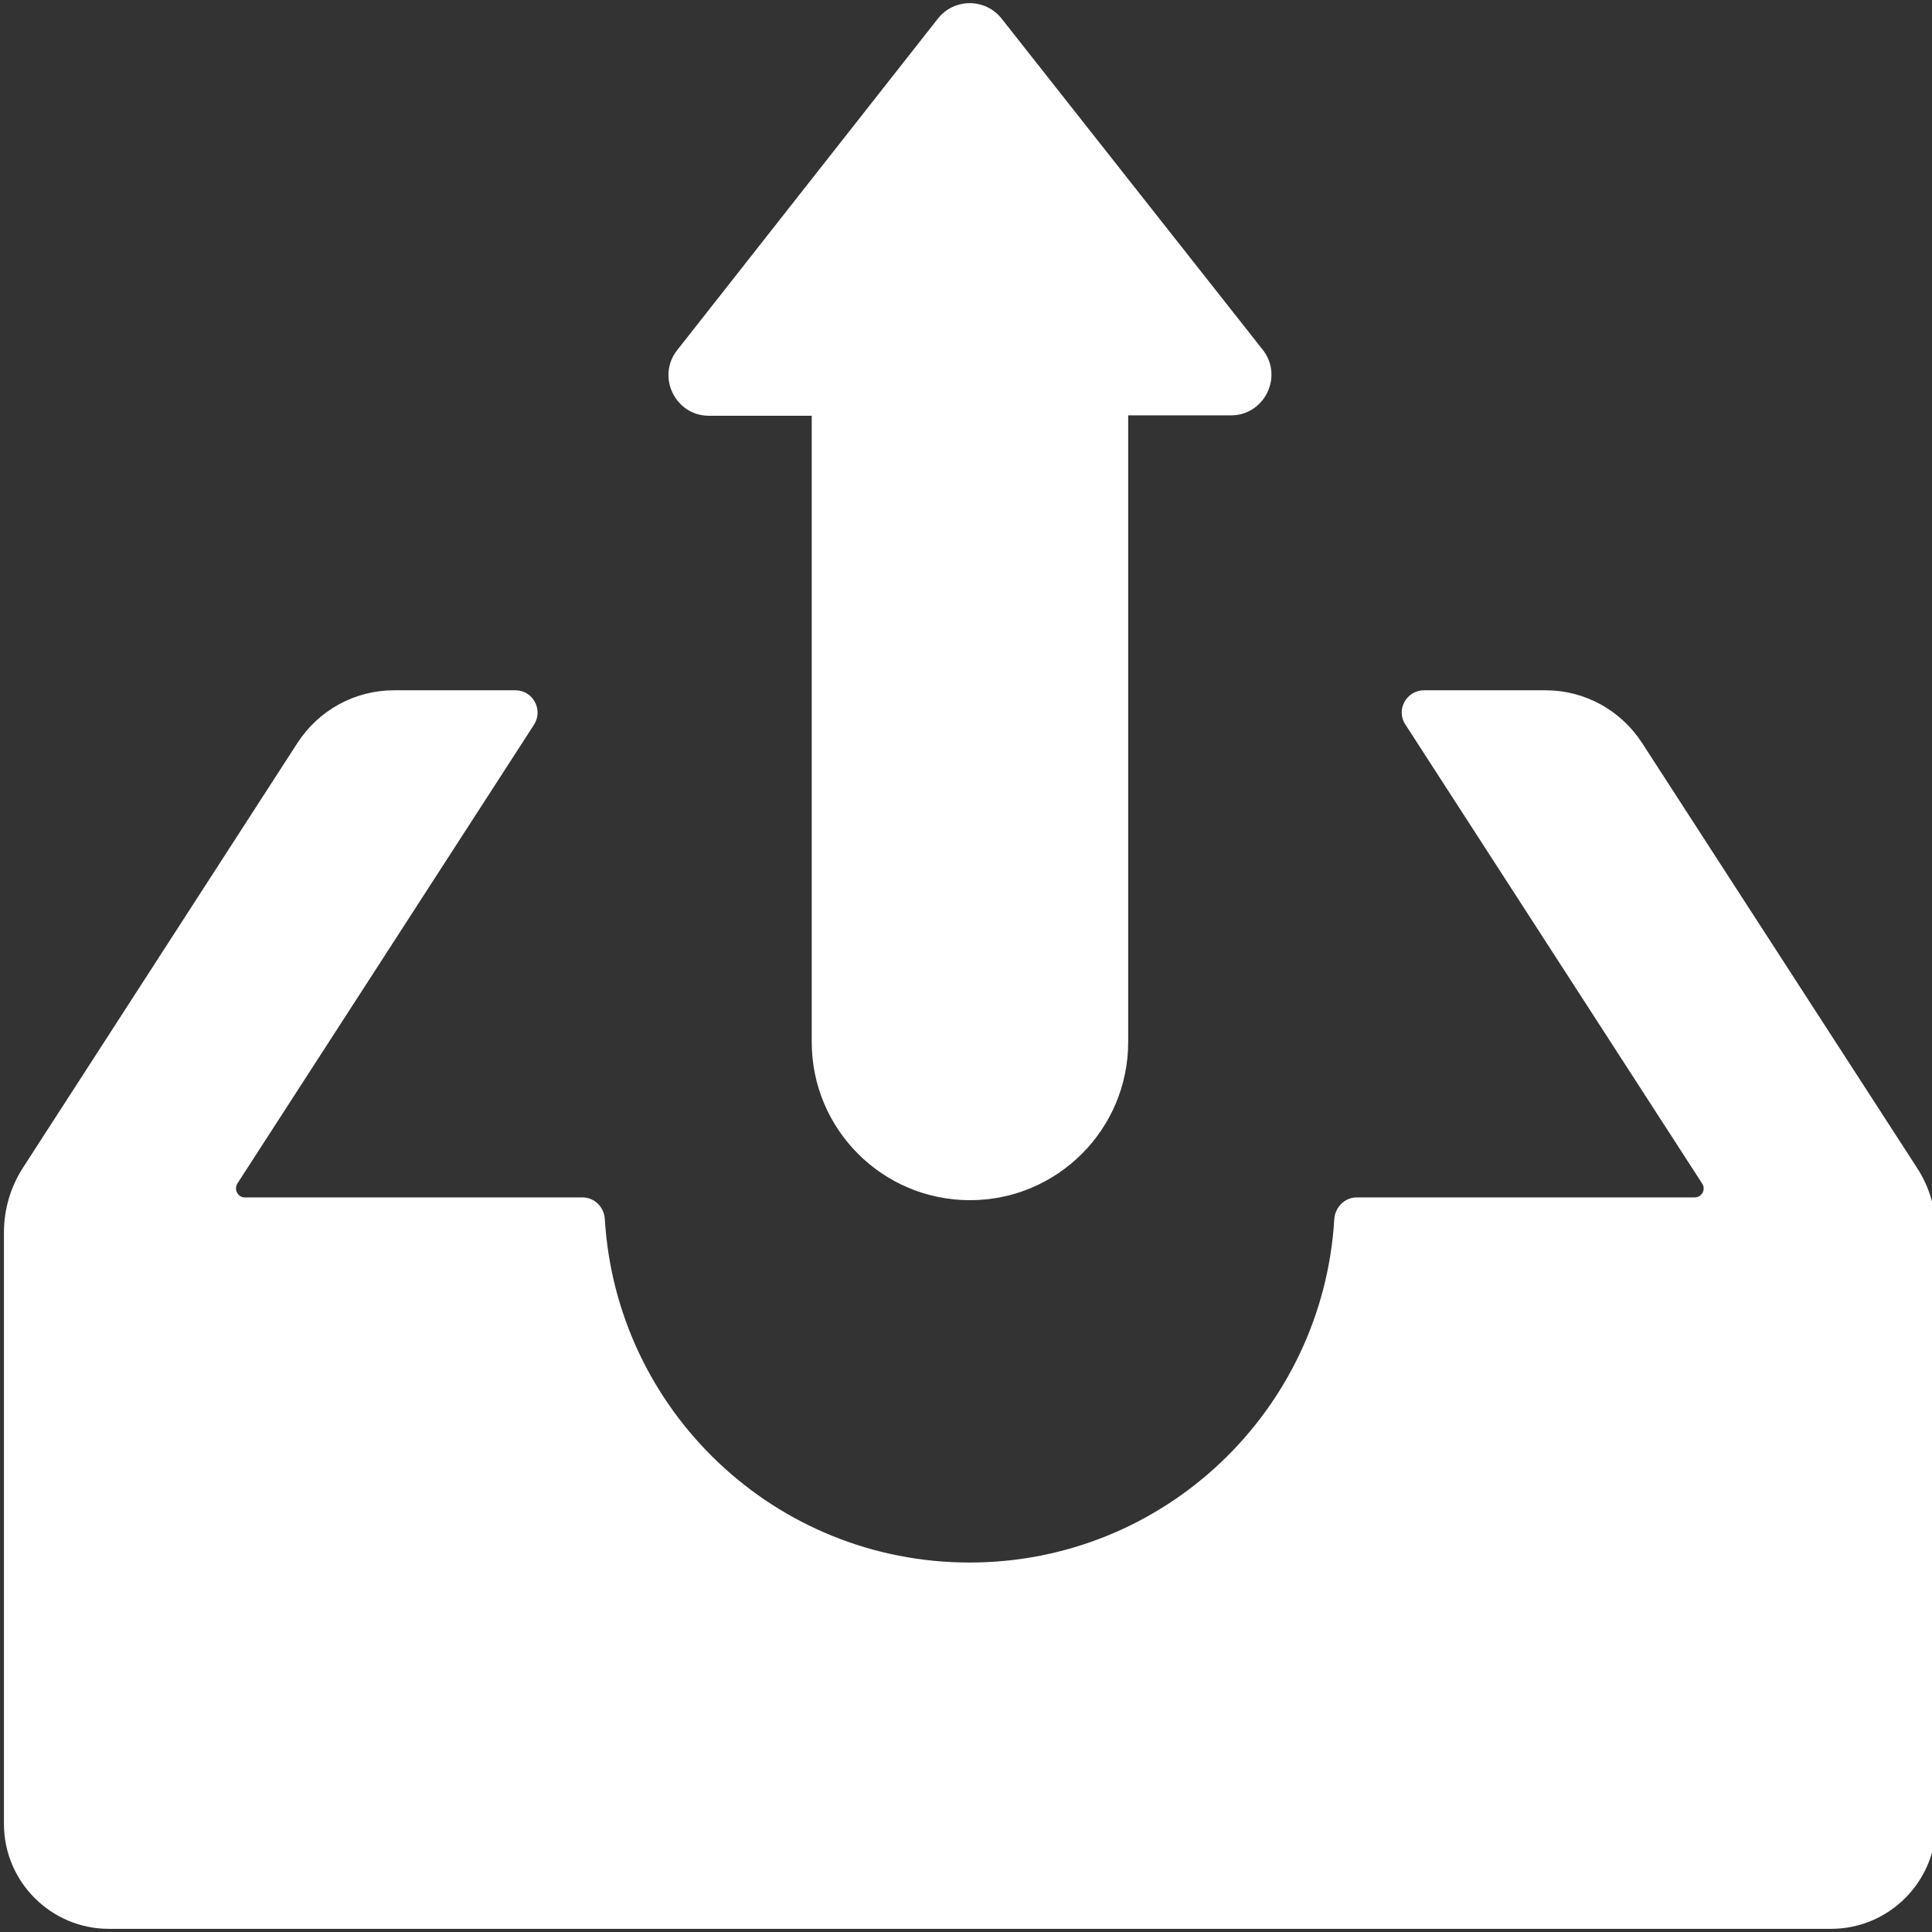<svg width="488.4" height="488.4" xmlns="http://www.w3.org/2000/svg" xml:space="preserve" version="1.1">

 <rect width="100%" height="100%" fill="#333333" stroke="none"/>

 <g>
  <title>Layer 1</title>
  <g id="svg_5"/>
  <g id="svg_6"/>
  <g id="svg_7"/>
  <g id="svg_8"/>
  <g id="svg_9"/>
  <g id="svg_10"/>
  <g id="svg_11"/>
  <g id="svg_12"/>
  <g id="svg_13"/>
  <g id="svg_14"/>
  <g id="svg_15"/>
  <g id="svg_16"/>
  <g id="svg_17"/>
  <g id="svg_18"/>
  <g id="svg_19"/>
  <g id="svg_1">
   <g id="svg_23">
    <path fill="#ffffff" id="svg_21" d="m484.6,295.2l-69.5,-107.4c-5.4,-8.3 -14.5,-13.3 -24.4,-13.3l-30.7,0c-4.5,0 -7.2,5 -4.7,8.7l75,116c1,1.5 -0.1,3.5 -1.9,3.5l-32.9,0l-26.8,0l-25.7,0c-3.1,0 -5.5,2.5 -5.7,5.5c-2.9,48.4 -43,86.8 -92.2,86.8s-89.3,-38.4 -92.2,-86.8c-0.2,-3.1 -2.6,-5.5 -5.7,-5.5l-25.7,0l-23,0l-36.6,0c-1.8,0 -2.8,-2 -1.9,-3.5l75,-116c2.4,-3.8 -0.3,-8.7 -4.7,-8.7l-30.7,0c-9.9,0 -19,5 -24.4,13.3l-69.4,107.4c-3.1,4.8 -4.8,10.5 -4.8,16.3l0,149.6c0,14.6 11.9,26.5 26.5,26.5l217.7,0l217.7,0c14.6,0 26.5,-11.9 26.5,-26.5l0,-149.6c0,-5.8 -1.6,-11.4 -4.8,-16.3z"/>
    <path fill="#ffffff" id="svg_22" d="m253.2,4.7c-4.1,-5.2 -12,-5.2 -16.1,0l-65.9,83.8c-5.3,6.7 -0.5,16.6 8,16.6l26,0l0,158.3c0,22.1 17.9,40 40,40l0,0c22.1,0 40,-17.9 40,-40l0,-158.4l26,0c8.5,0 13.3,-9.9 8,-16.6l-66,-83.7z"/>
   </g>
  </g>
 </g>
</svg>